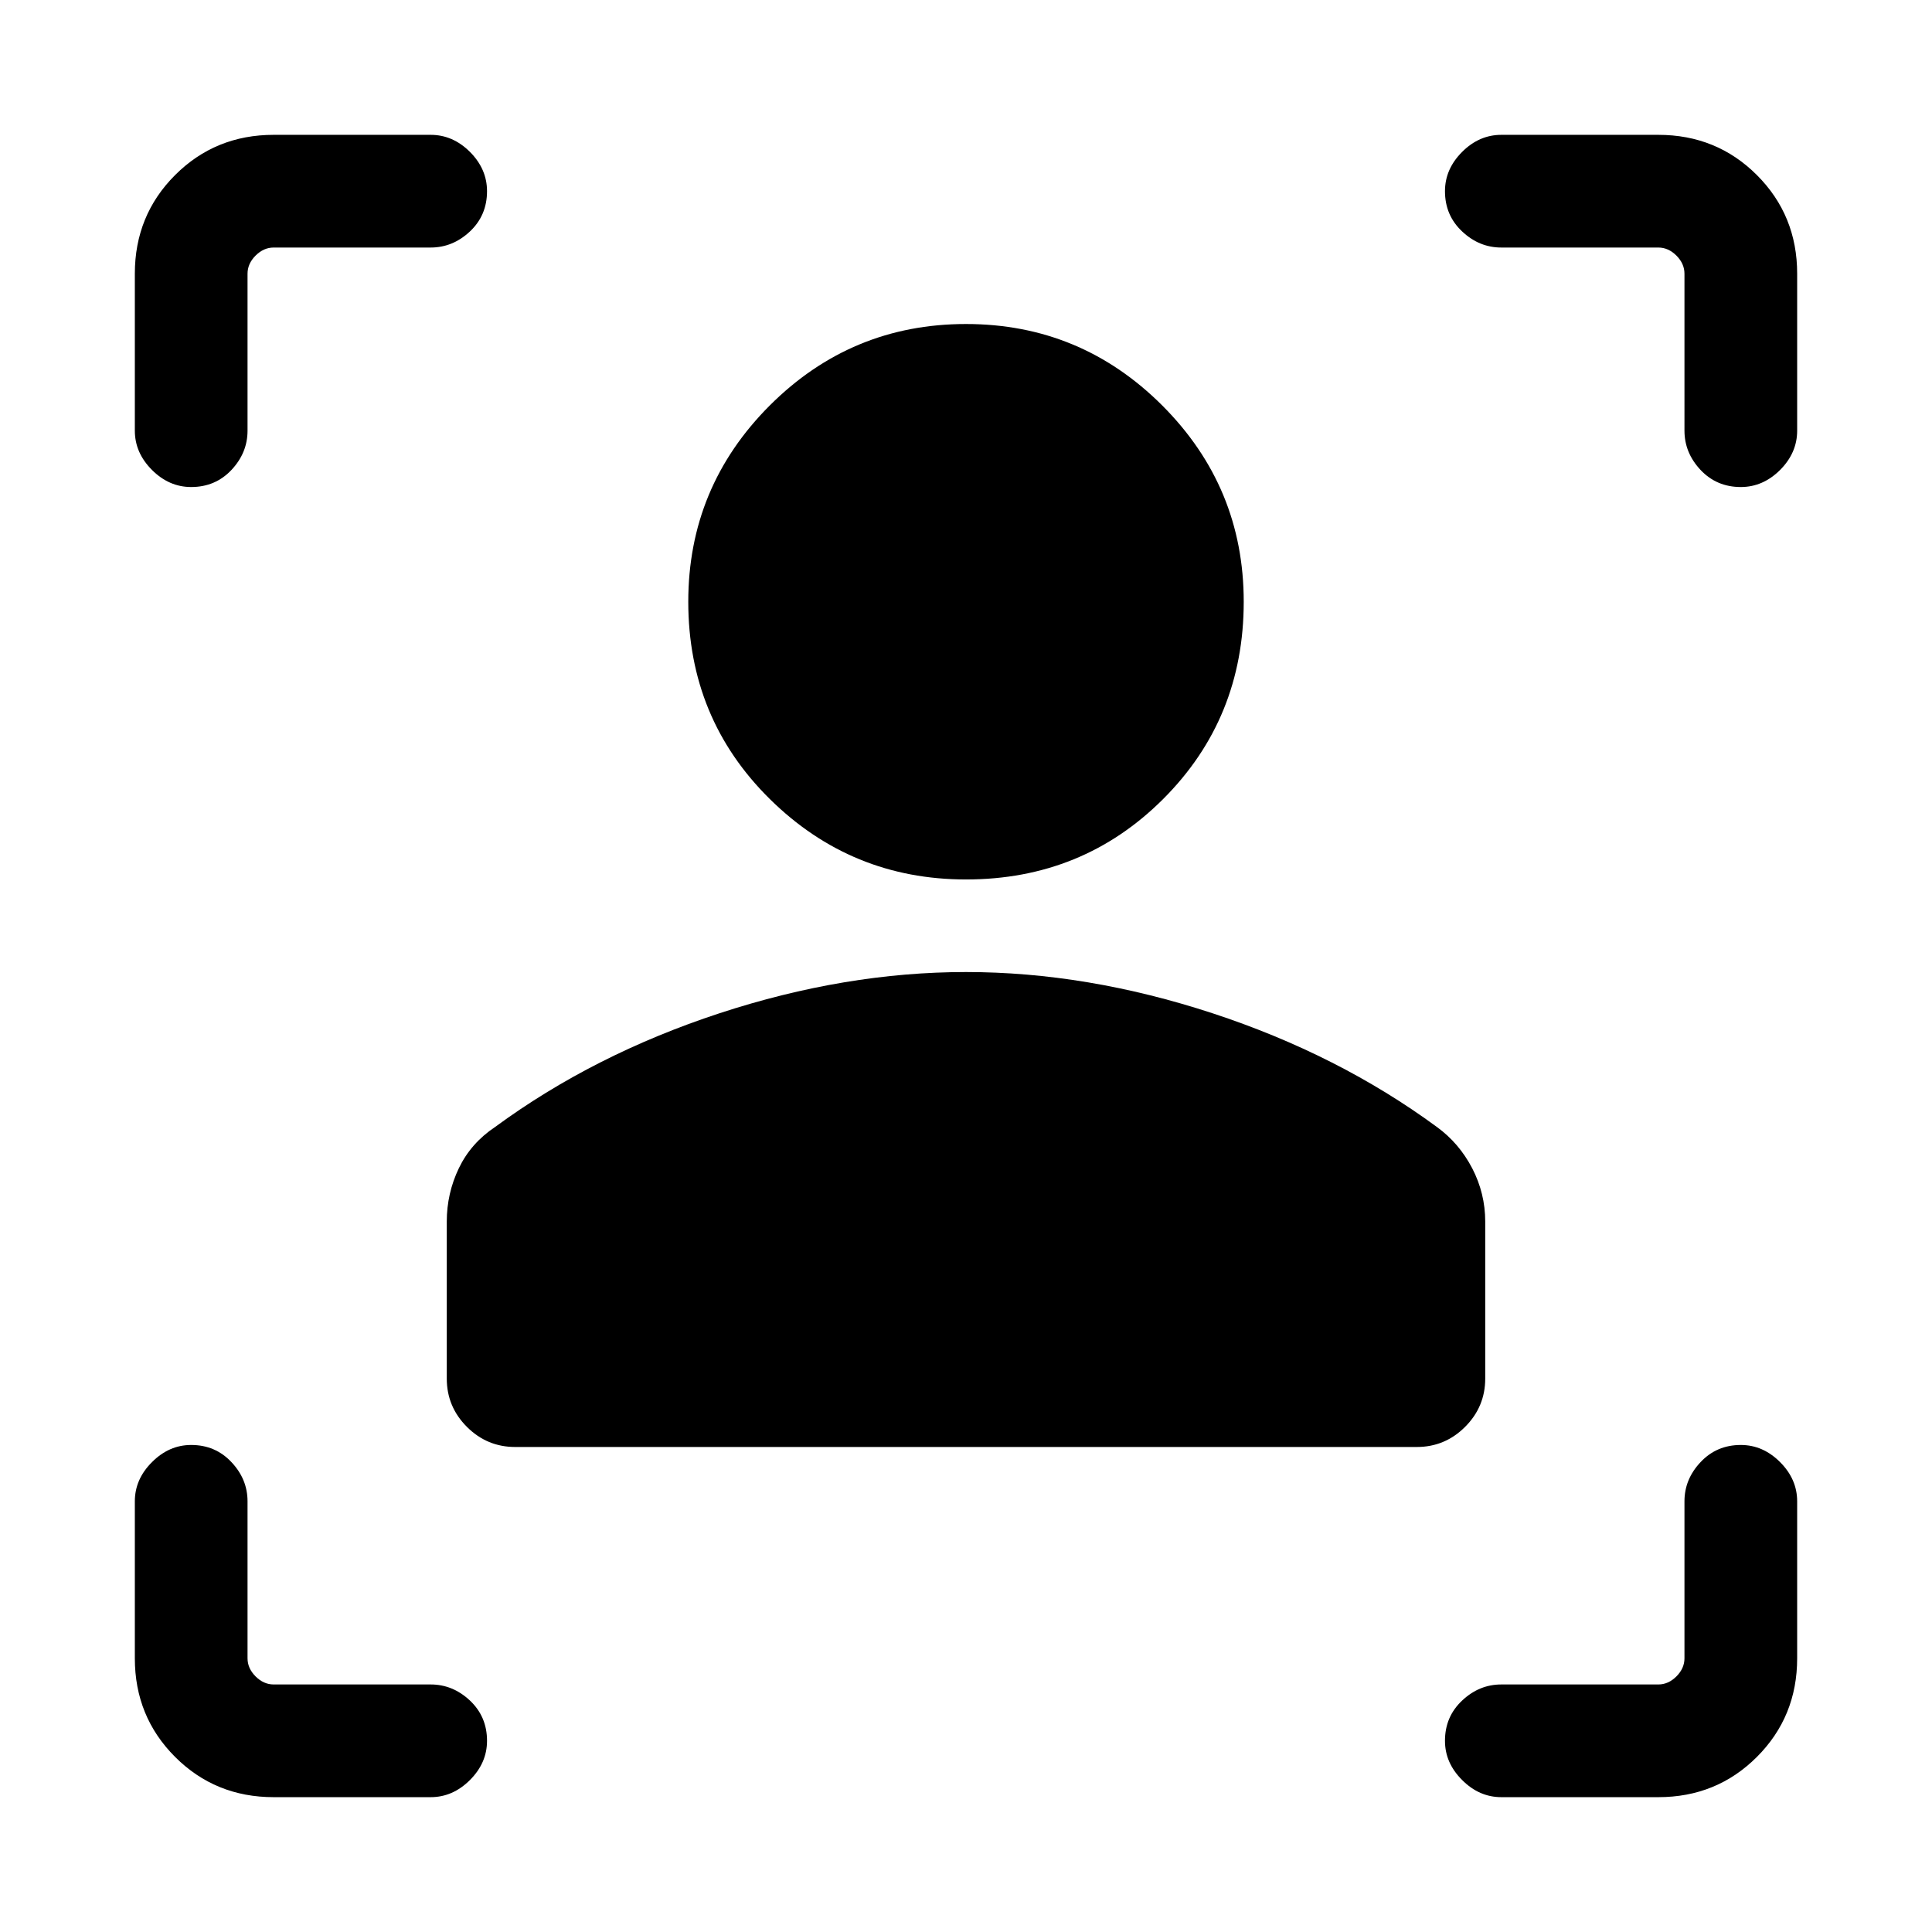 <svg xmlns="http://www.w3.org/2000/svg" height="24" width="24"><path d="M17.6 17.975H6.4q-.35 0-.6-.25t-.25-.6v-1.95q0-.35.15-.663.15-.312.45-.512 1.225-.9 2.788-1.413 1.562-.512 3.062-.512 1.5 0 3.062.512Q16.625 13.1 17.85 14q.275.2.438.512.162.313.162.663v1.95q0 .35-.25.6t-.6.25Zm-5.6-7.05q-1.425 0-2.438-1-1.012-1-1.012-2.45 0-1.425 1.012-2.438Q10.575 4.025 12 4.025q1.425 0 2.438 1.012Q15.45 6.05 15.45 7.475q0 1.45-1 2.45-1 1-2.45 1Zm-6.65-7.85H3.4q-.125 0-.225.1t-.1.225v1.95q0 .275-.2.488-.2.212-.5.212-.275 0-.487-.212-.213-.213-.213-.488V3.4q0-.725.5-1.225.5-.5 1.225-.5h1.95q.275 0 .488.212.212.213.212.488 0 .3-.212.5-.213.2-.488.2ZM3.4 22.325q-.725 0-1.225-.5-.5-.5-.5-1.225v-1.95q0-.275.213-.487.212-.213.487-.213.3 0 .5.213.2.212.2.487v1.95q0 .125.1.225t.225.1h1.95q.275 0 .488.2.212.2.212.5 0 .275-.212.487-.213.213-.488.213Zm17.2 0h-1.95q-.275 0-.487-.213-.213-.212-.213-.487 0-.3.213-.5.212-.2.487-.2h1.95q.125 0 .225-.1t.1-.225v-1.95q0-.275.2-.487.2-.213.5-.213.275 0 .488.213.212.212.212.487v1.95q0 .725-.5 1.225-.5.5-1.225.5Zm-1.95-19.25q-.275 0-.487-.2-.213-.2-.213-.5 0-.275.213-.488.212-.212.487-.212h1.95q.725 0 1.225.5.5.5.5 1.225v1.95q0 .275-.212.488-.213.212-.488.212-.3 0-.5-.212-.2-.213-.2-.488V3.4q0-.125-.1-.225t-.225-.1Z"/></svg>